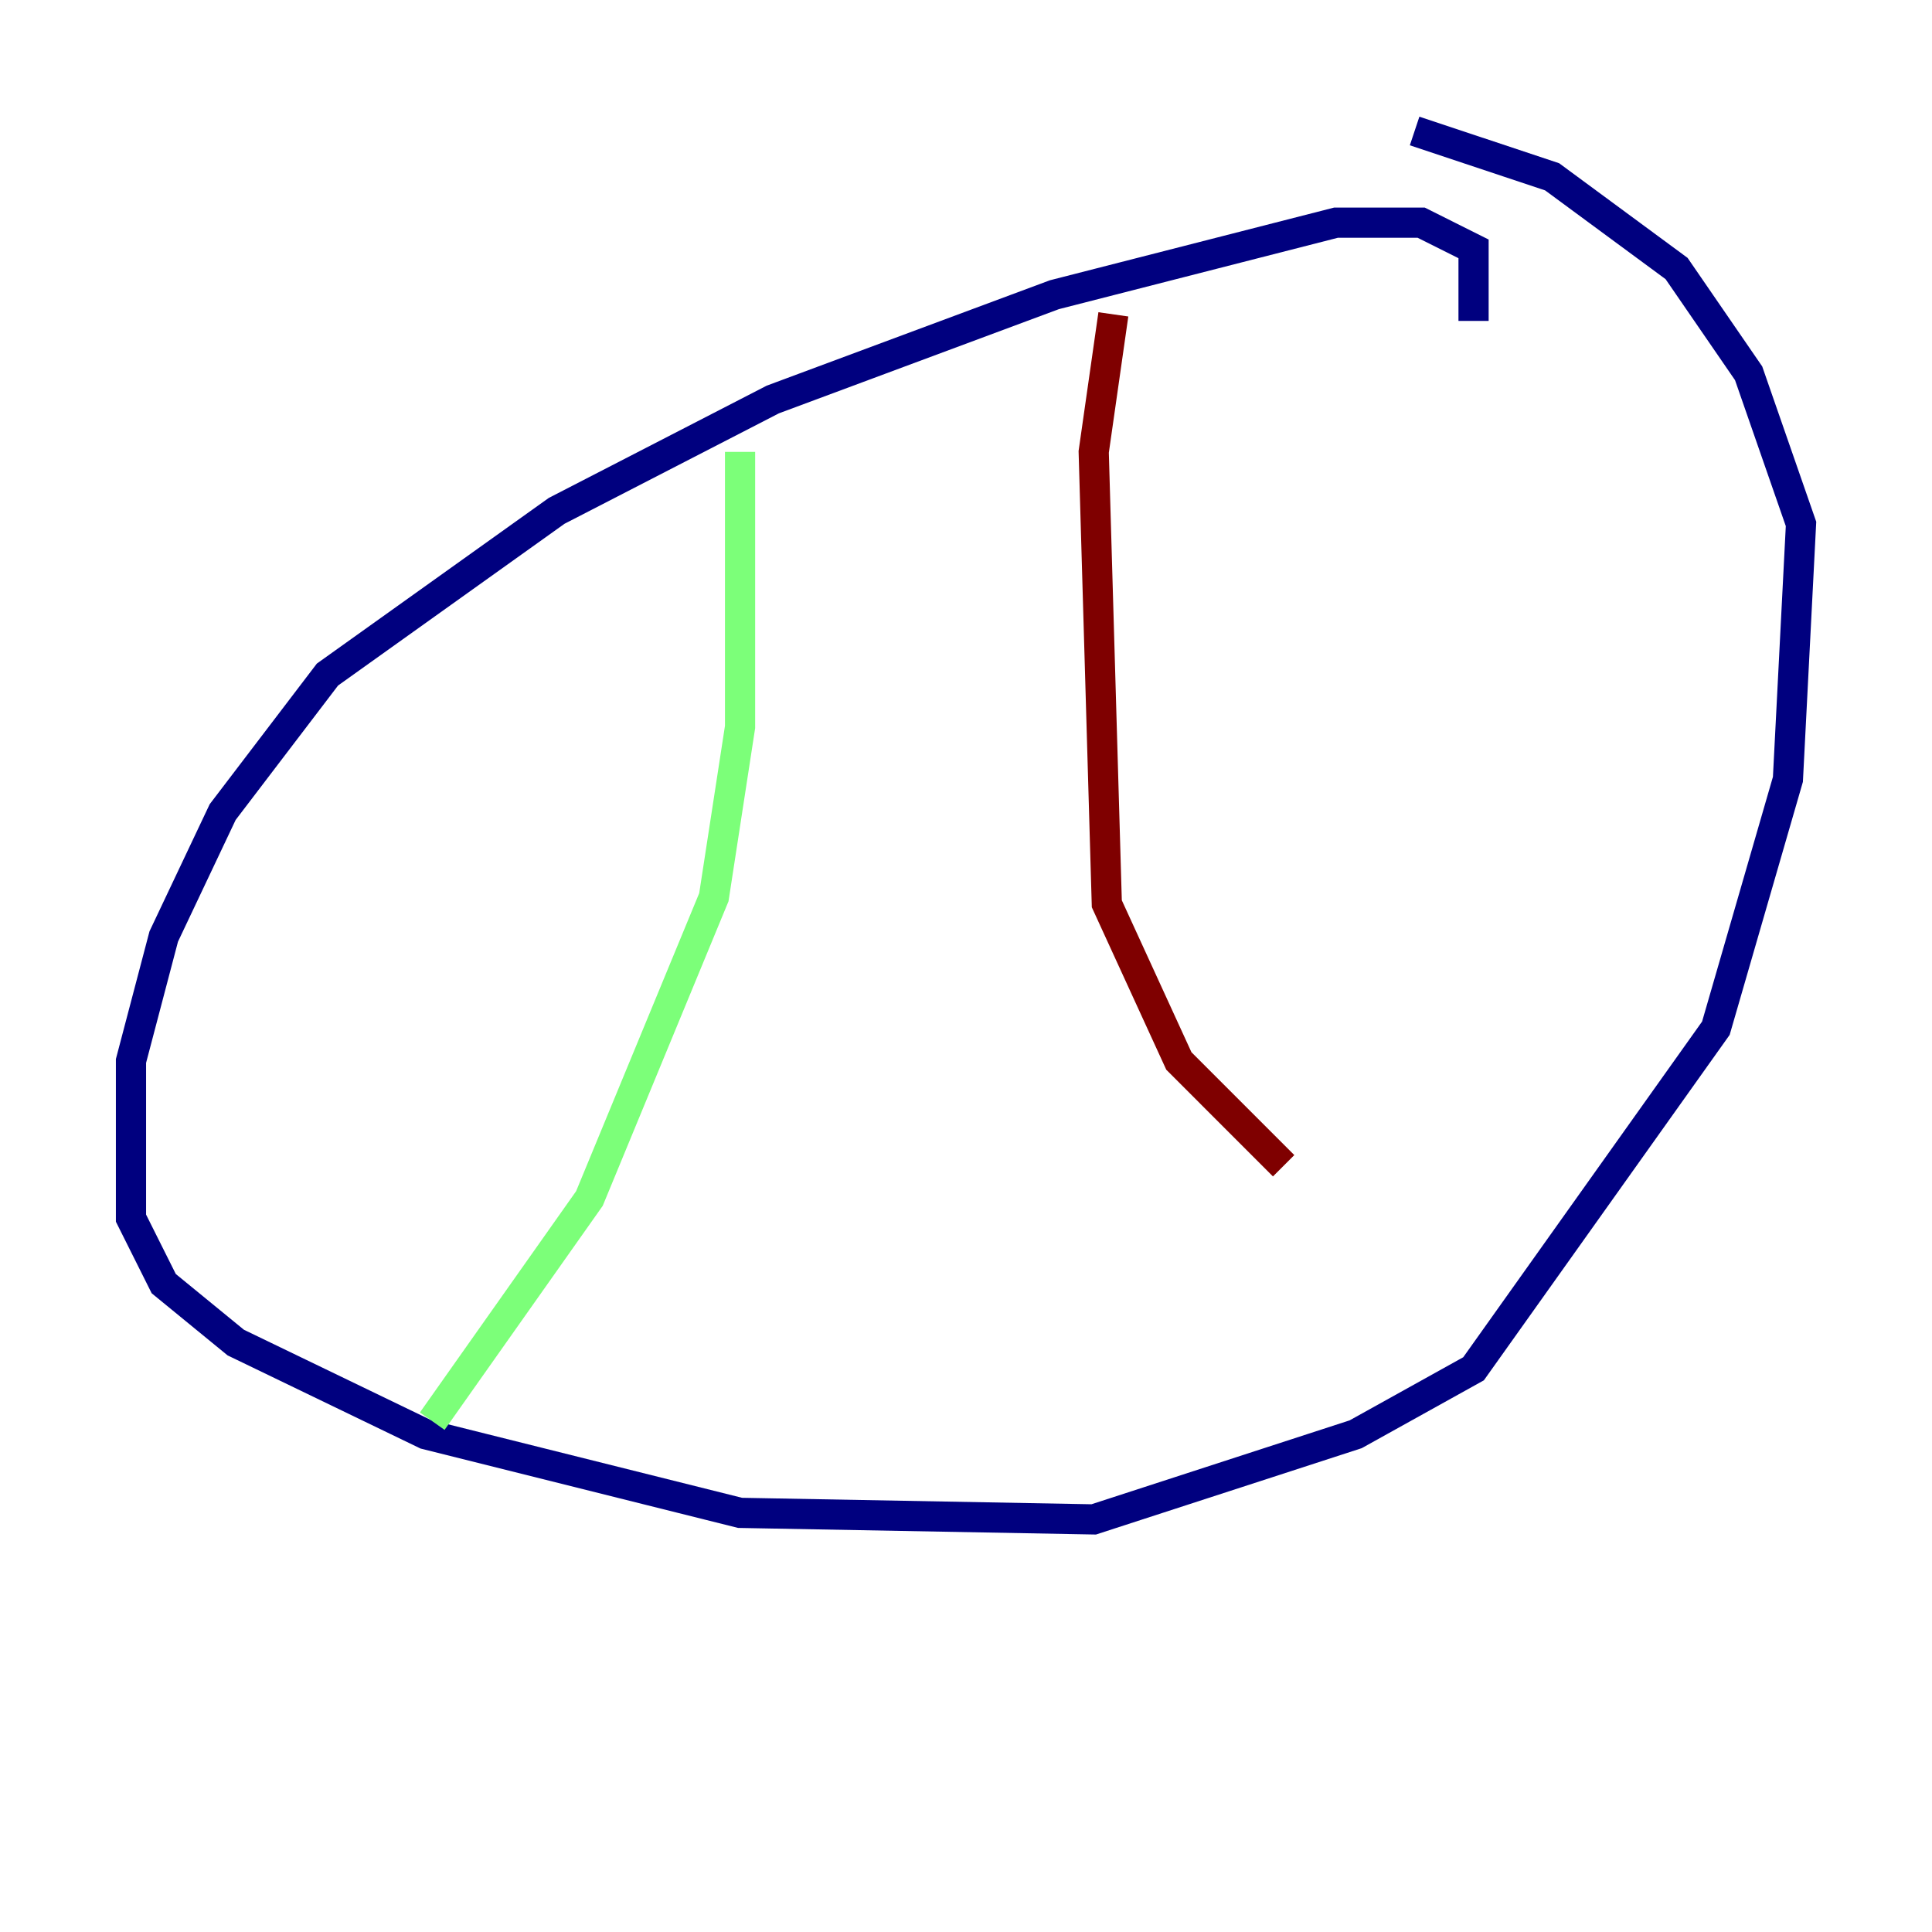 <?xml version="1.0" encoding="utf-8" ?>
<svg baseProfile="tiny" height="128" version="1.2" viewBox="0,0,128,128" width="128" xmlns="http://www.w3.org/2000/svg" xmlns:ev="http://www.w3.org/2001/xml-events" xmlns:xlink="http://www.w3.org/1999/xlink"><defs /><polyline fill="none" points="97.627,21.261 97.627,16.488 94.156,14.752 88.515,14.752 69.858,19.525 51.2,26.468 36.881,33.844 21.695,44.691 14.752,53.803 10.848,62.047 8.678,70.291 8.678,80.705 10.848,85.044 15.62,88.949 28.203,95.024 49.031,100.231 72.461,100.664 89.817,95.024 97.627,90.685 113.681,68.122 118.454,51.634 119.322,34.712 115.851,24.732 111.078,17.79 102.834,11.715 93.722,8.678" stroke="#00007f" stroke-width="2" /><polyline fill="none" points="49.031,29.939 49.031,48.163 47.295,59.444 39.051,79.403 28.637,94.156" stroke="#7cff79" stroke-width="2" /><polyline fill="none" points="73.763,20.827 72.461,29.939 73.329,59.878 78.102,70.291 85.044,77.234" stroke="#7f0000" stroke-width="2" /></svg>
